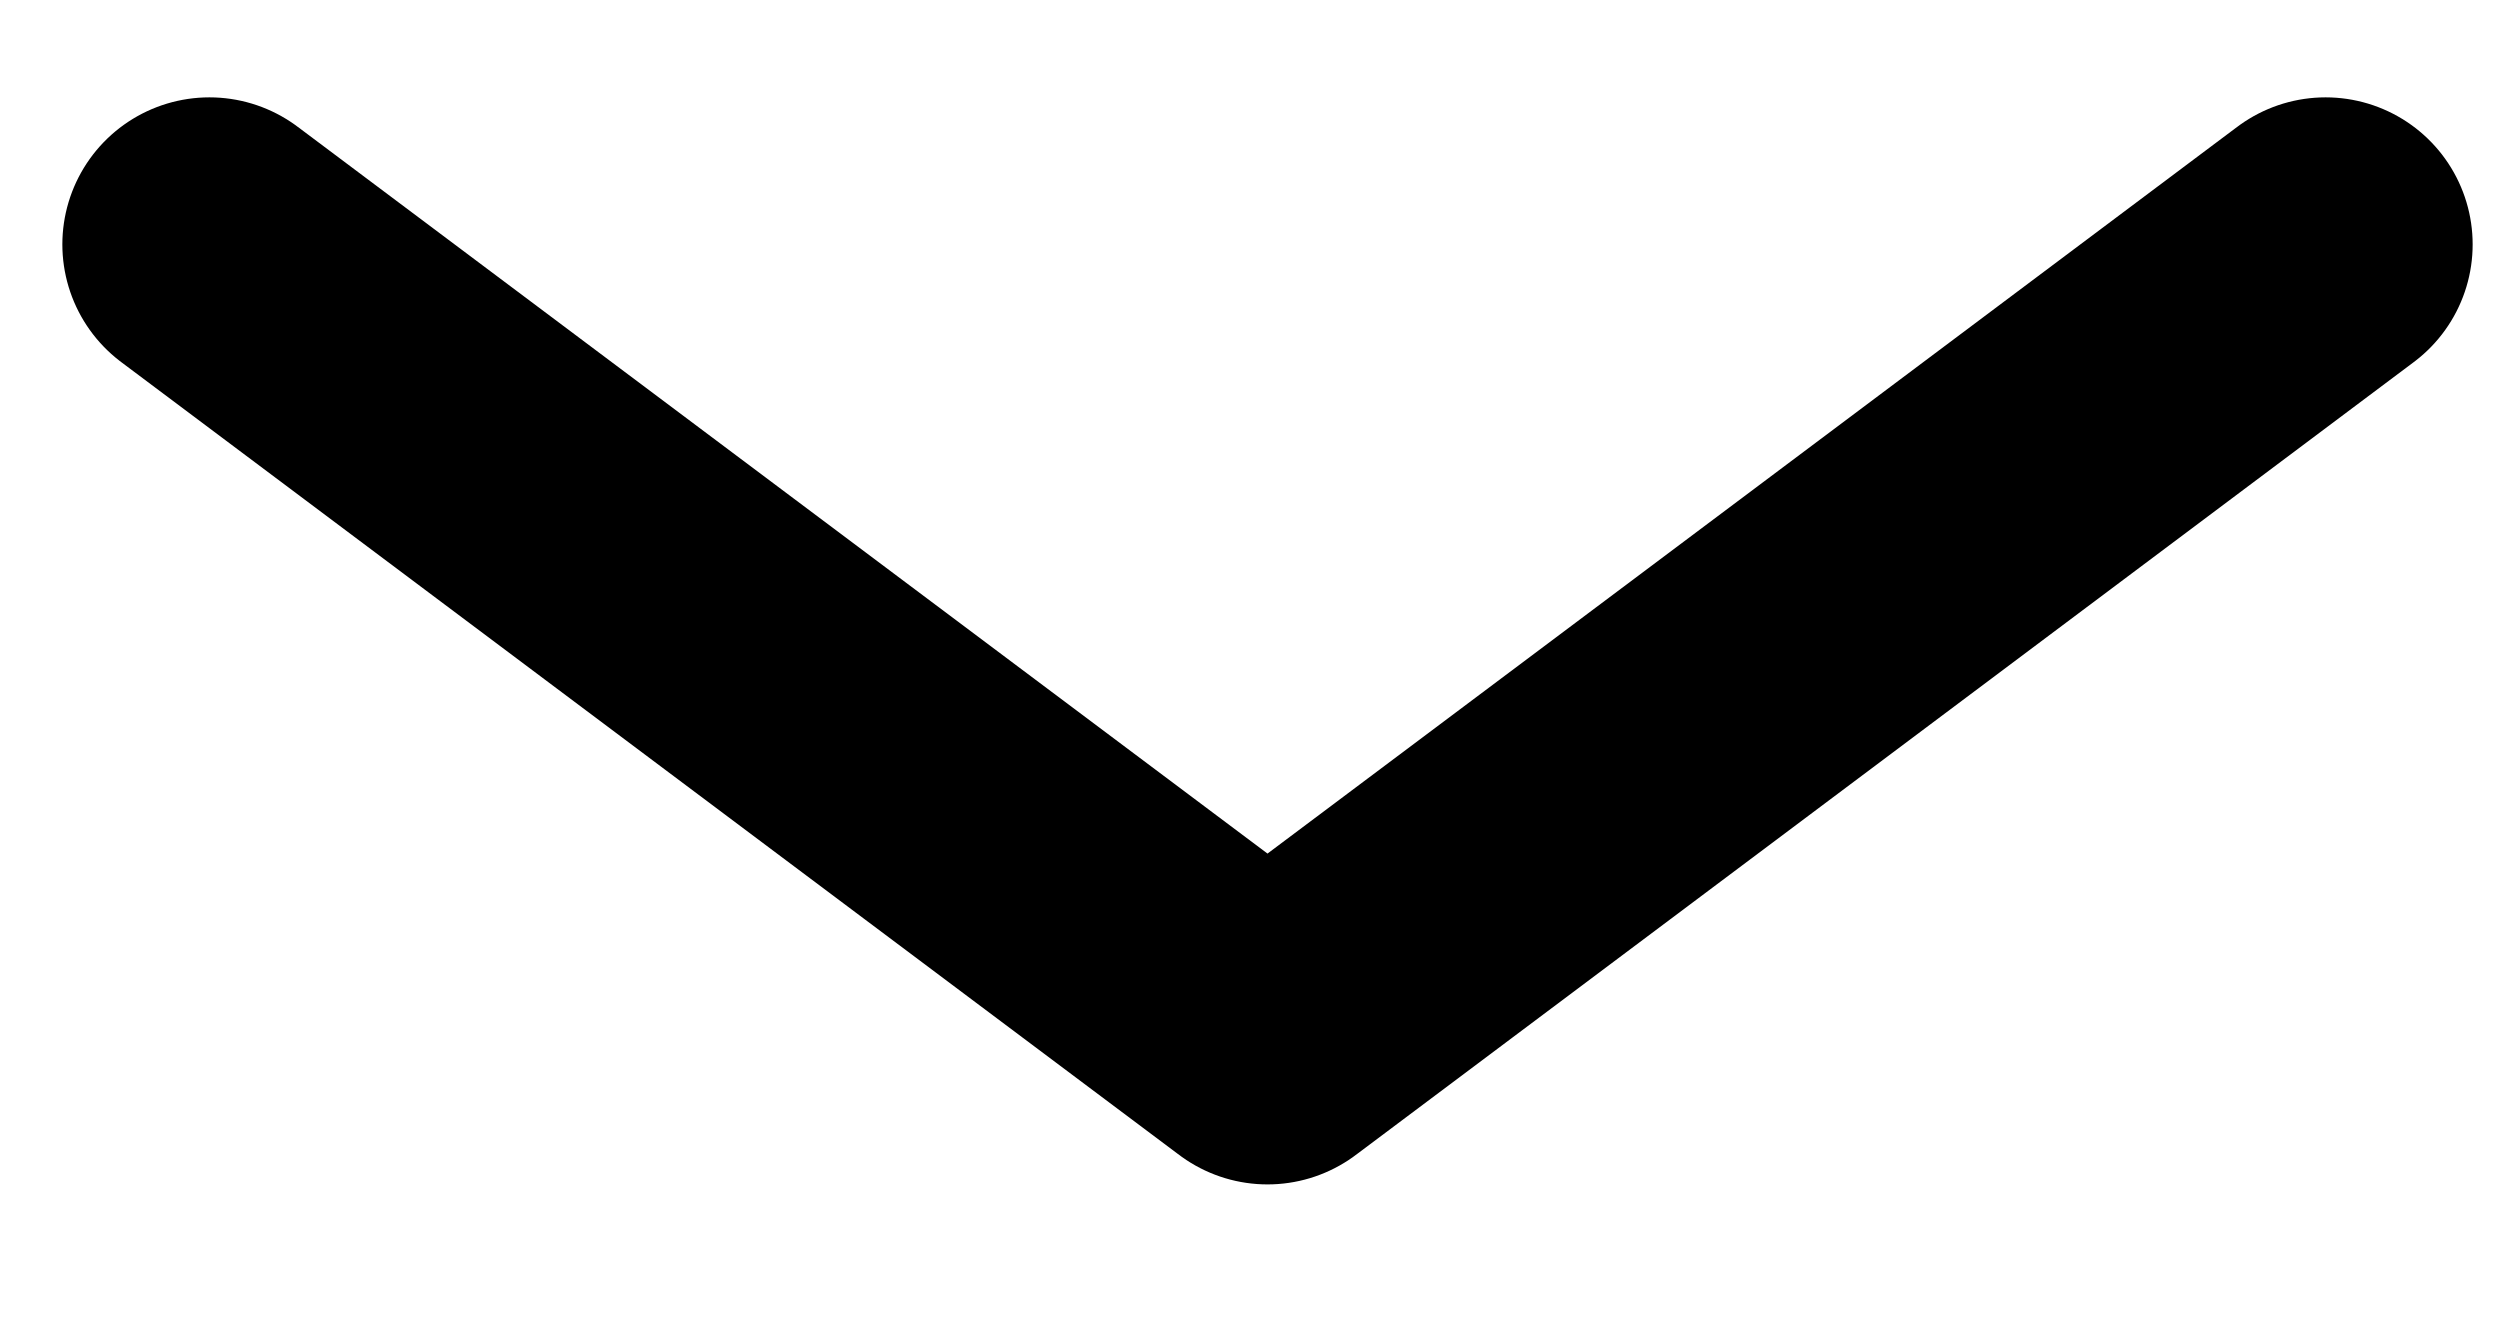 <?xml version="1.0" encoding="UTF-8" standalone="no"?><svg width='17' height='9' viewBox='0 0 17 9' fill='none' xmlns='http://www.w3.org/2000/svg'>
<path d='M1.424 1.662L8.619 7.054L15.814 1.662' stroke='black' stroke-width='2' stroke-linecap='round' stroke-linejoin='round'/>
</svg>
